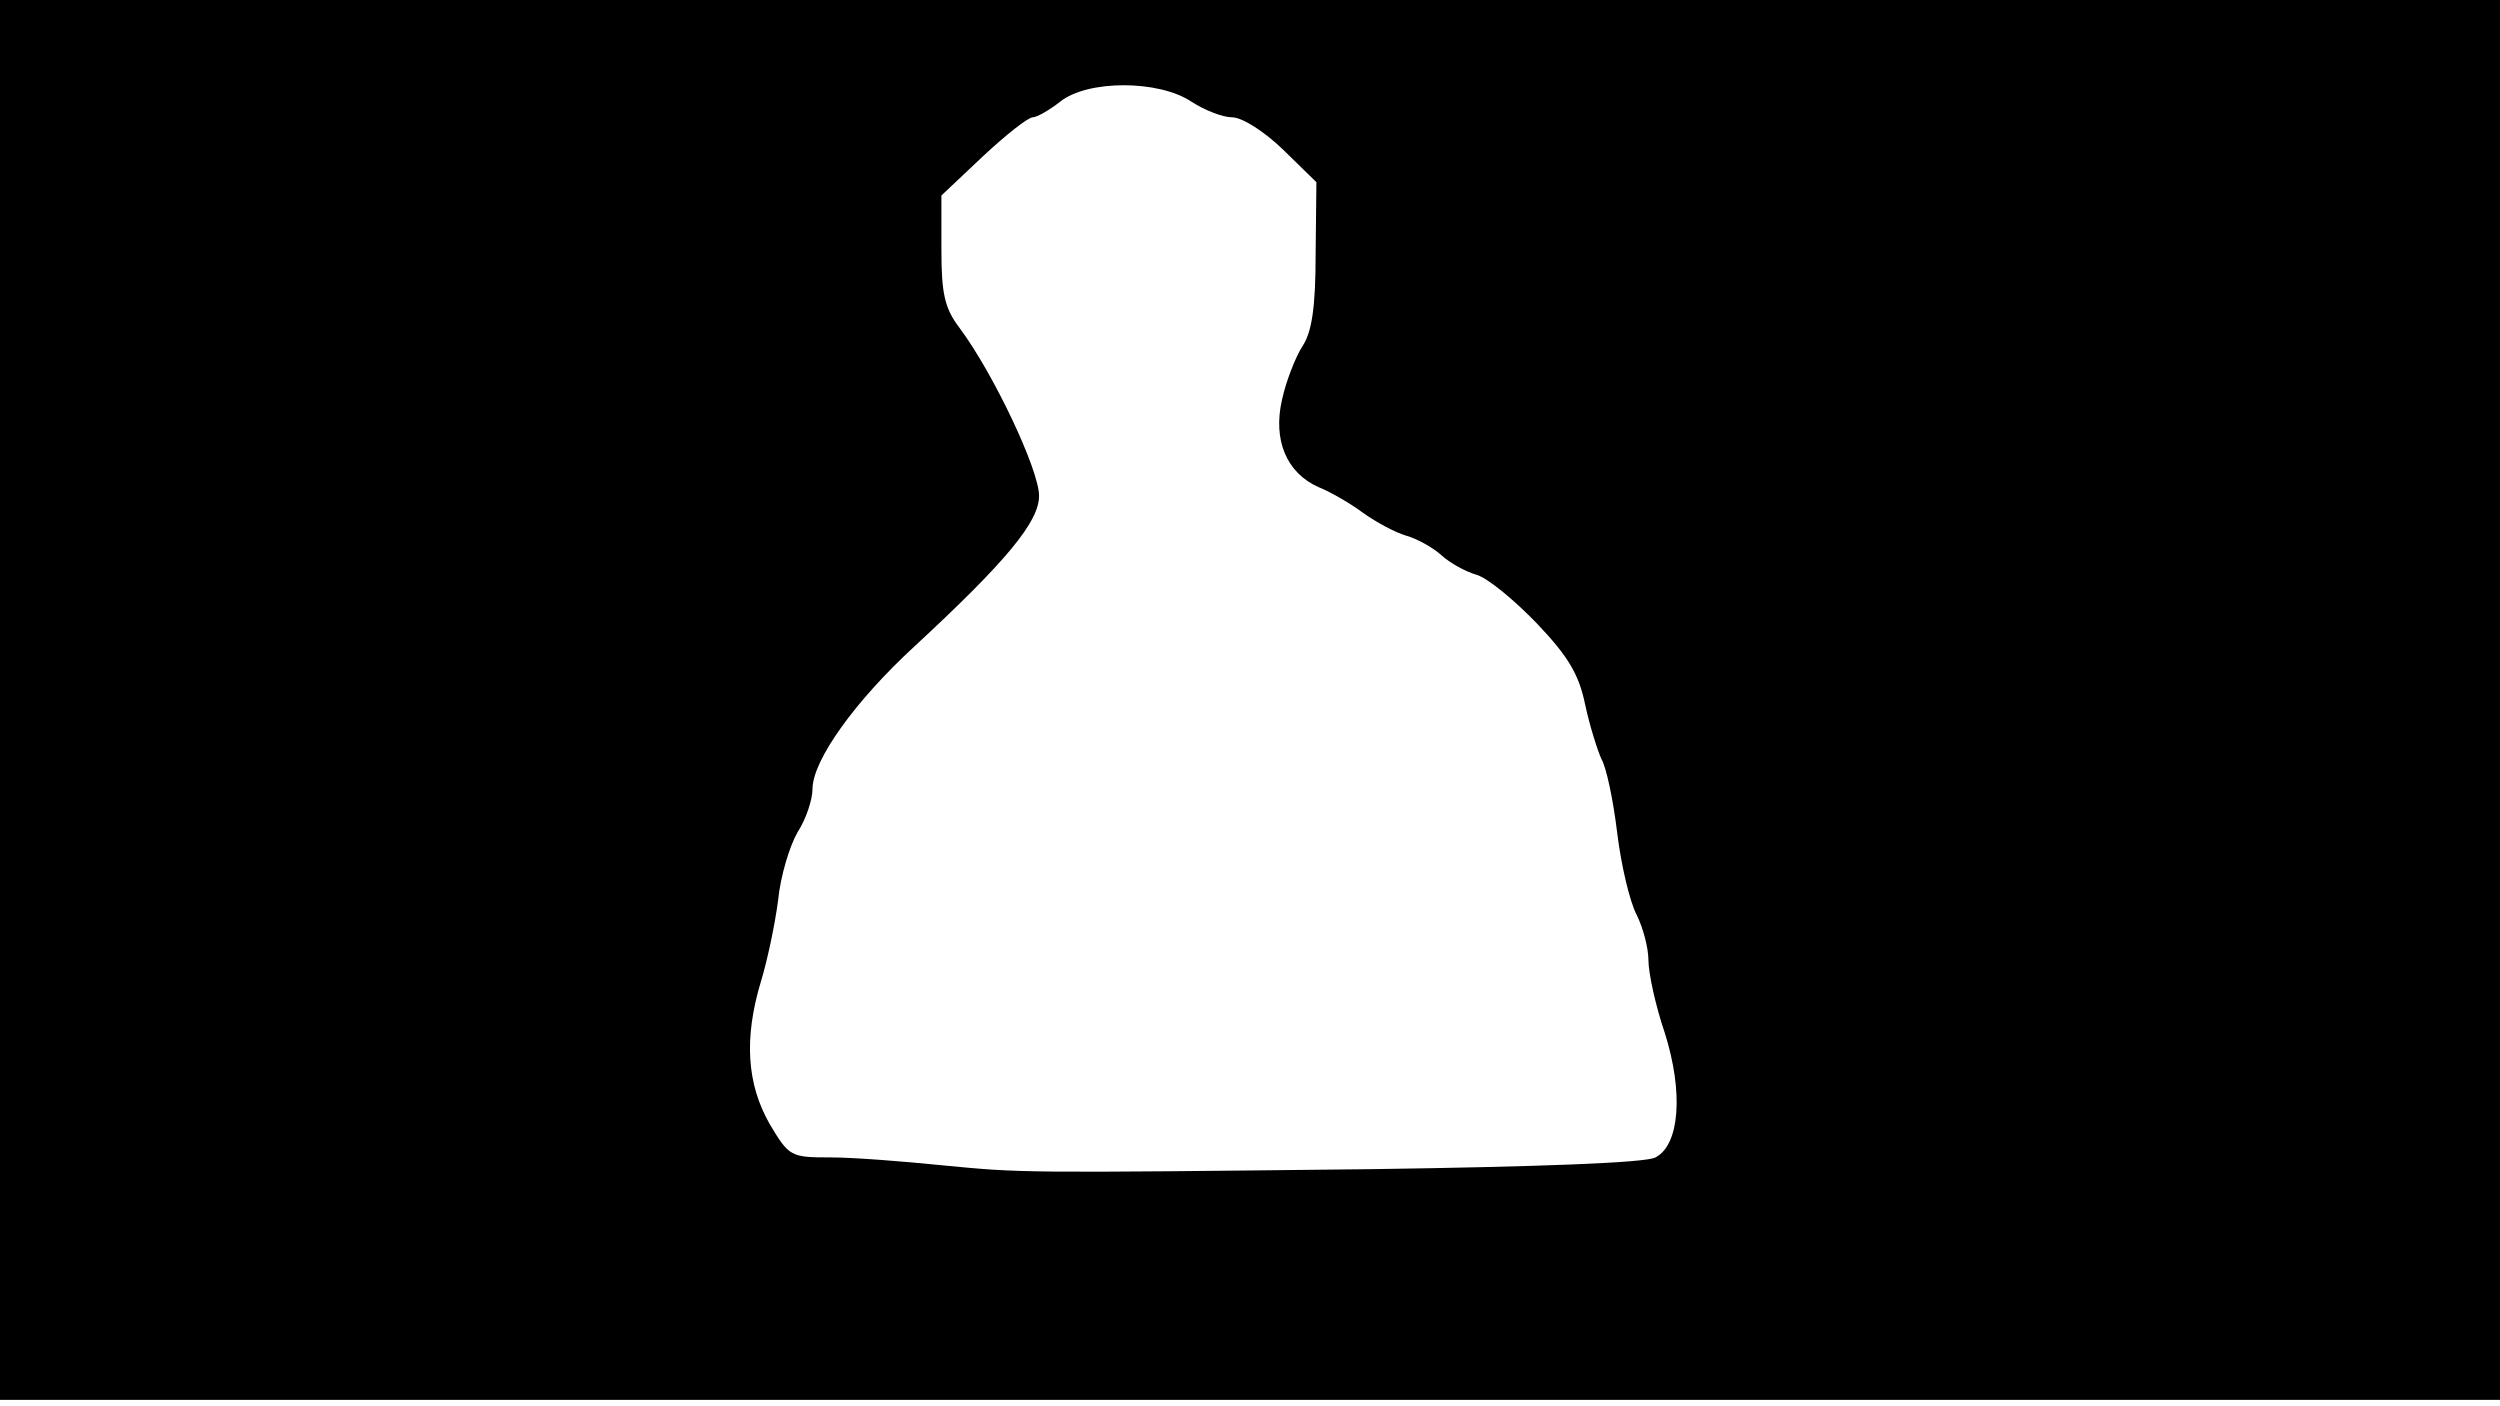<svg version="1.0" xmlns="http://www.w3.org/2000/svg"
 width="668px" style="transform:scale(1,1.001);" height="375.75px" viewBox="0 0 320 180"
 preserveAspectRatio="xMidYMid meet">
<g transform="translate(0,180) scale(0.1,-0.1)"
fill="#000000" stroke="none">
<path d="M0 905 l0 -895 1600 0 1600 0 0 895 0 895 -1600 0 -1600 0 0 -895z m1525 765
c17 -11 40 -20 52 -20 13 0 41 -18 65 -41 l43 -42 -1 -92 c0 -69 -5 -100 -17
-118 -9 -14 -21 -45 -26 -68 -12 -52 6 -94 47 -112 15 -6 41 -21 57 -33 17
-12 41 -25 55 -29 14 -4 34 -15 45 -25 11 -10 31 -21 45 -25 14 -4 48 -32 77
-62 40 -42 54 -65 62 -104 6 -28 16 -59 21 -70 6 -10 15 -52 20 -94 5 -41 16
-88 25 -105 8 -16 15 -42 15 -58 0 -16 9 -58 21 -93 24 -76 19 -143 -12 -159
-12 -7 -151 -12 -362 -15 -453 -5 -448 -5 -552 5 -49 5 -113 10 -142 10 -51 0
-53 1 -78 43 -29 51 -33 109 -11 182 8 26 18 73 22 104 3 31 15 70 25 87 11
17 19 42 19 55 0 37 55 113 130 182 119 110 160 160 160 193 0 33 -58 156
-102 215 -19 25 -23 44 -23 100 l0 69 53 50 c30 28 58 50 64 50 5 0 21 9 35
20 35 28 126 28 168 0z"/>
</g>
</svg>
